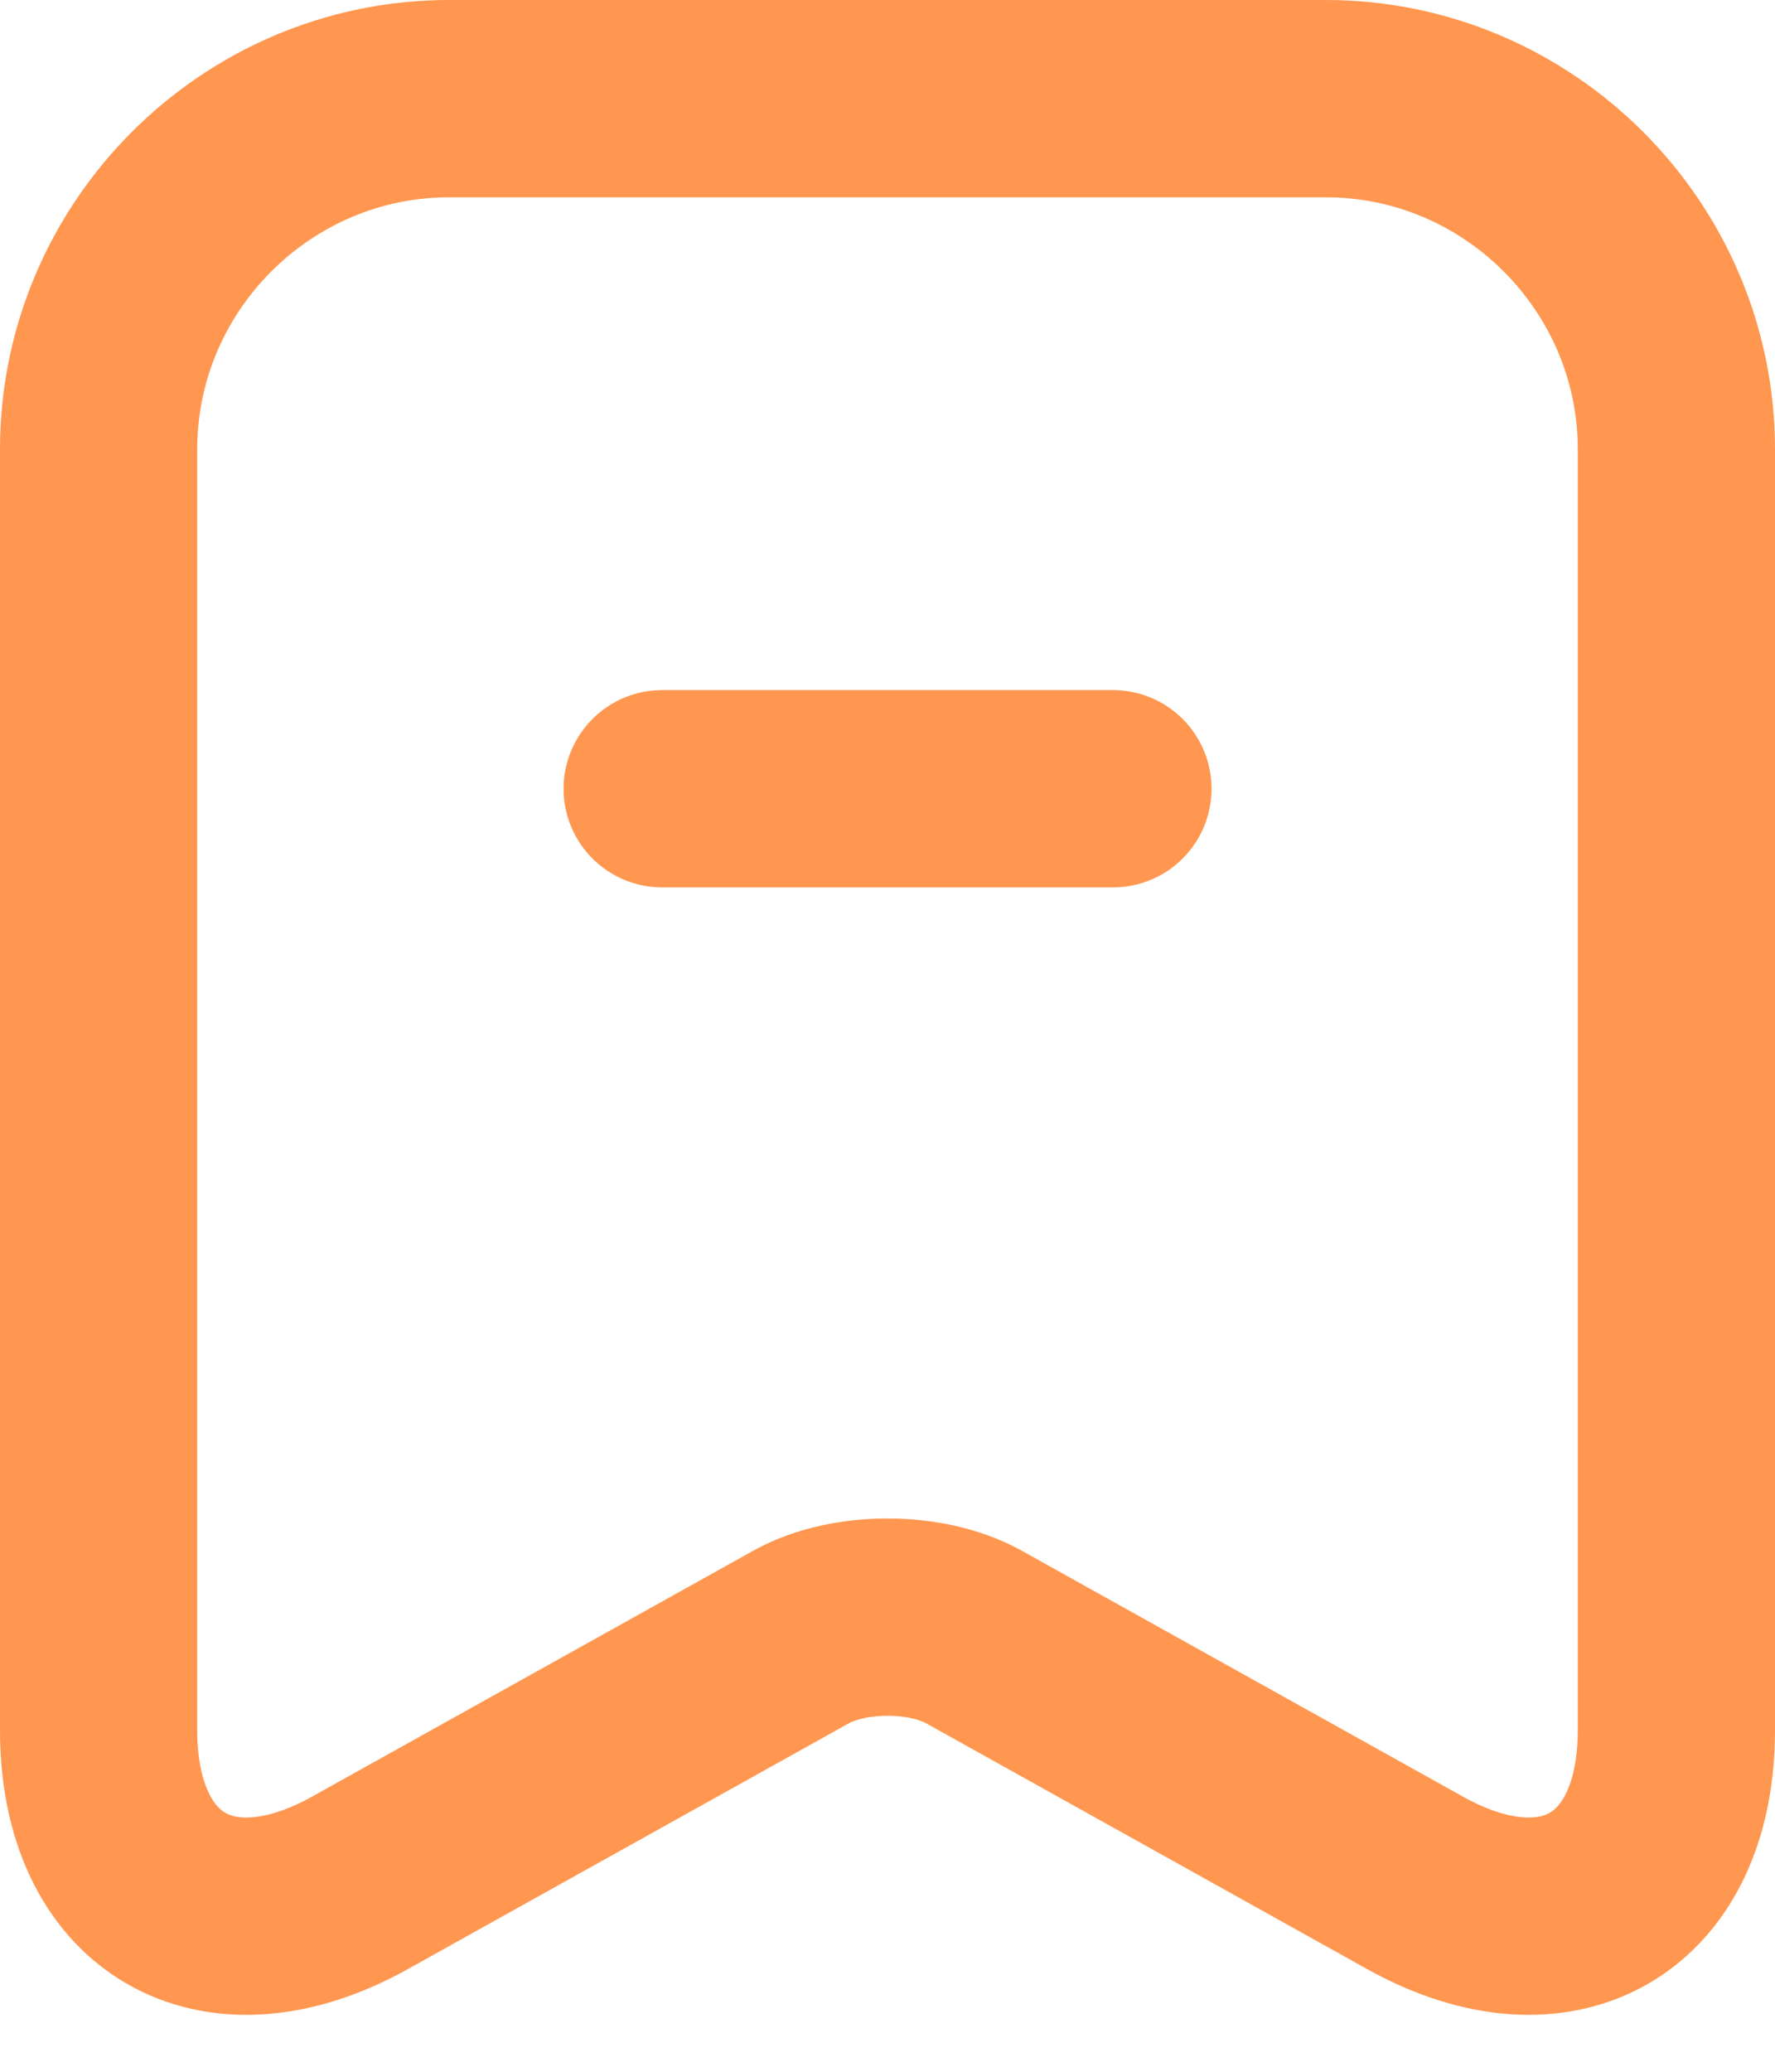 <svg width="18" height="21" viewBox="0 0 18 21" fill="none" xmlns="http://www.w3.org/2000/svg">
<path d="M17 4.554V17.537C17 19.194 15.811 19.892 14.36 19.091L9.869 16.589C9.389 16.326 8.611 16.326 8.131 16.589L3.64 19.091C2.189 19.892 1 19.194 1 17.537V4.554C1 2.6 2.6 1 4.554 1H13.446C15.4 1 17 2.6 17 4.554Z" stroke="#FF9750" stroke-width="2" stroke-linecap="round" stroke-linejoin="round"/>
<path d="M6.715 7.995H11.286" stroke="#FF9750" stroke-width="2" stroke-linecap="round" stroke-linejoin="round"/>
</svg>
